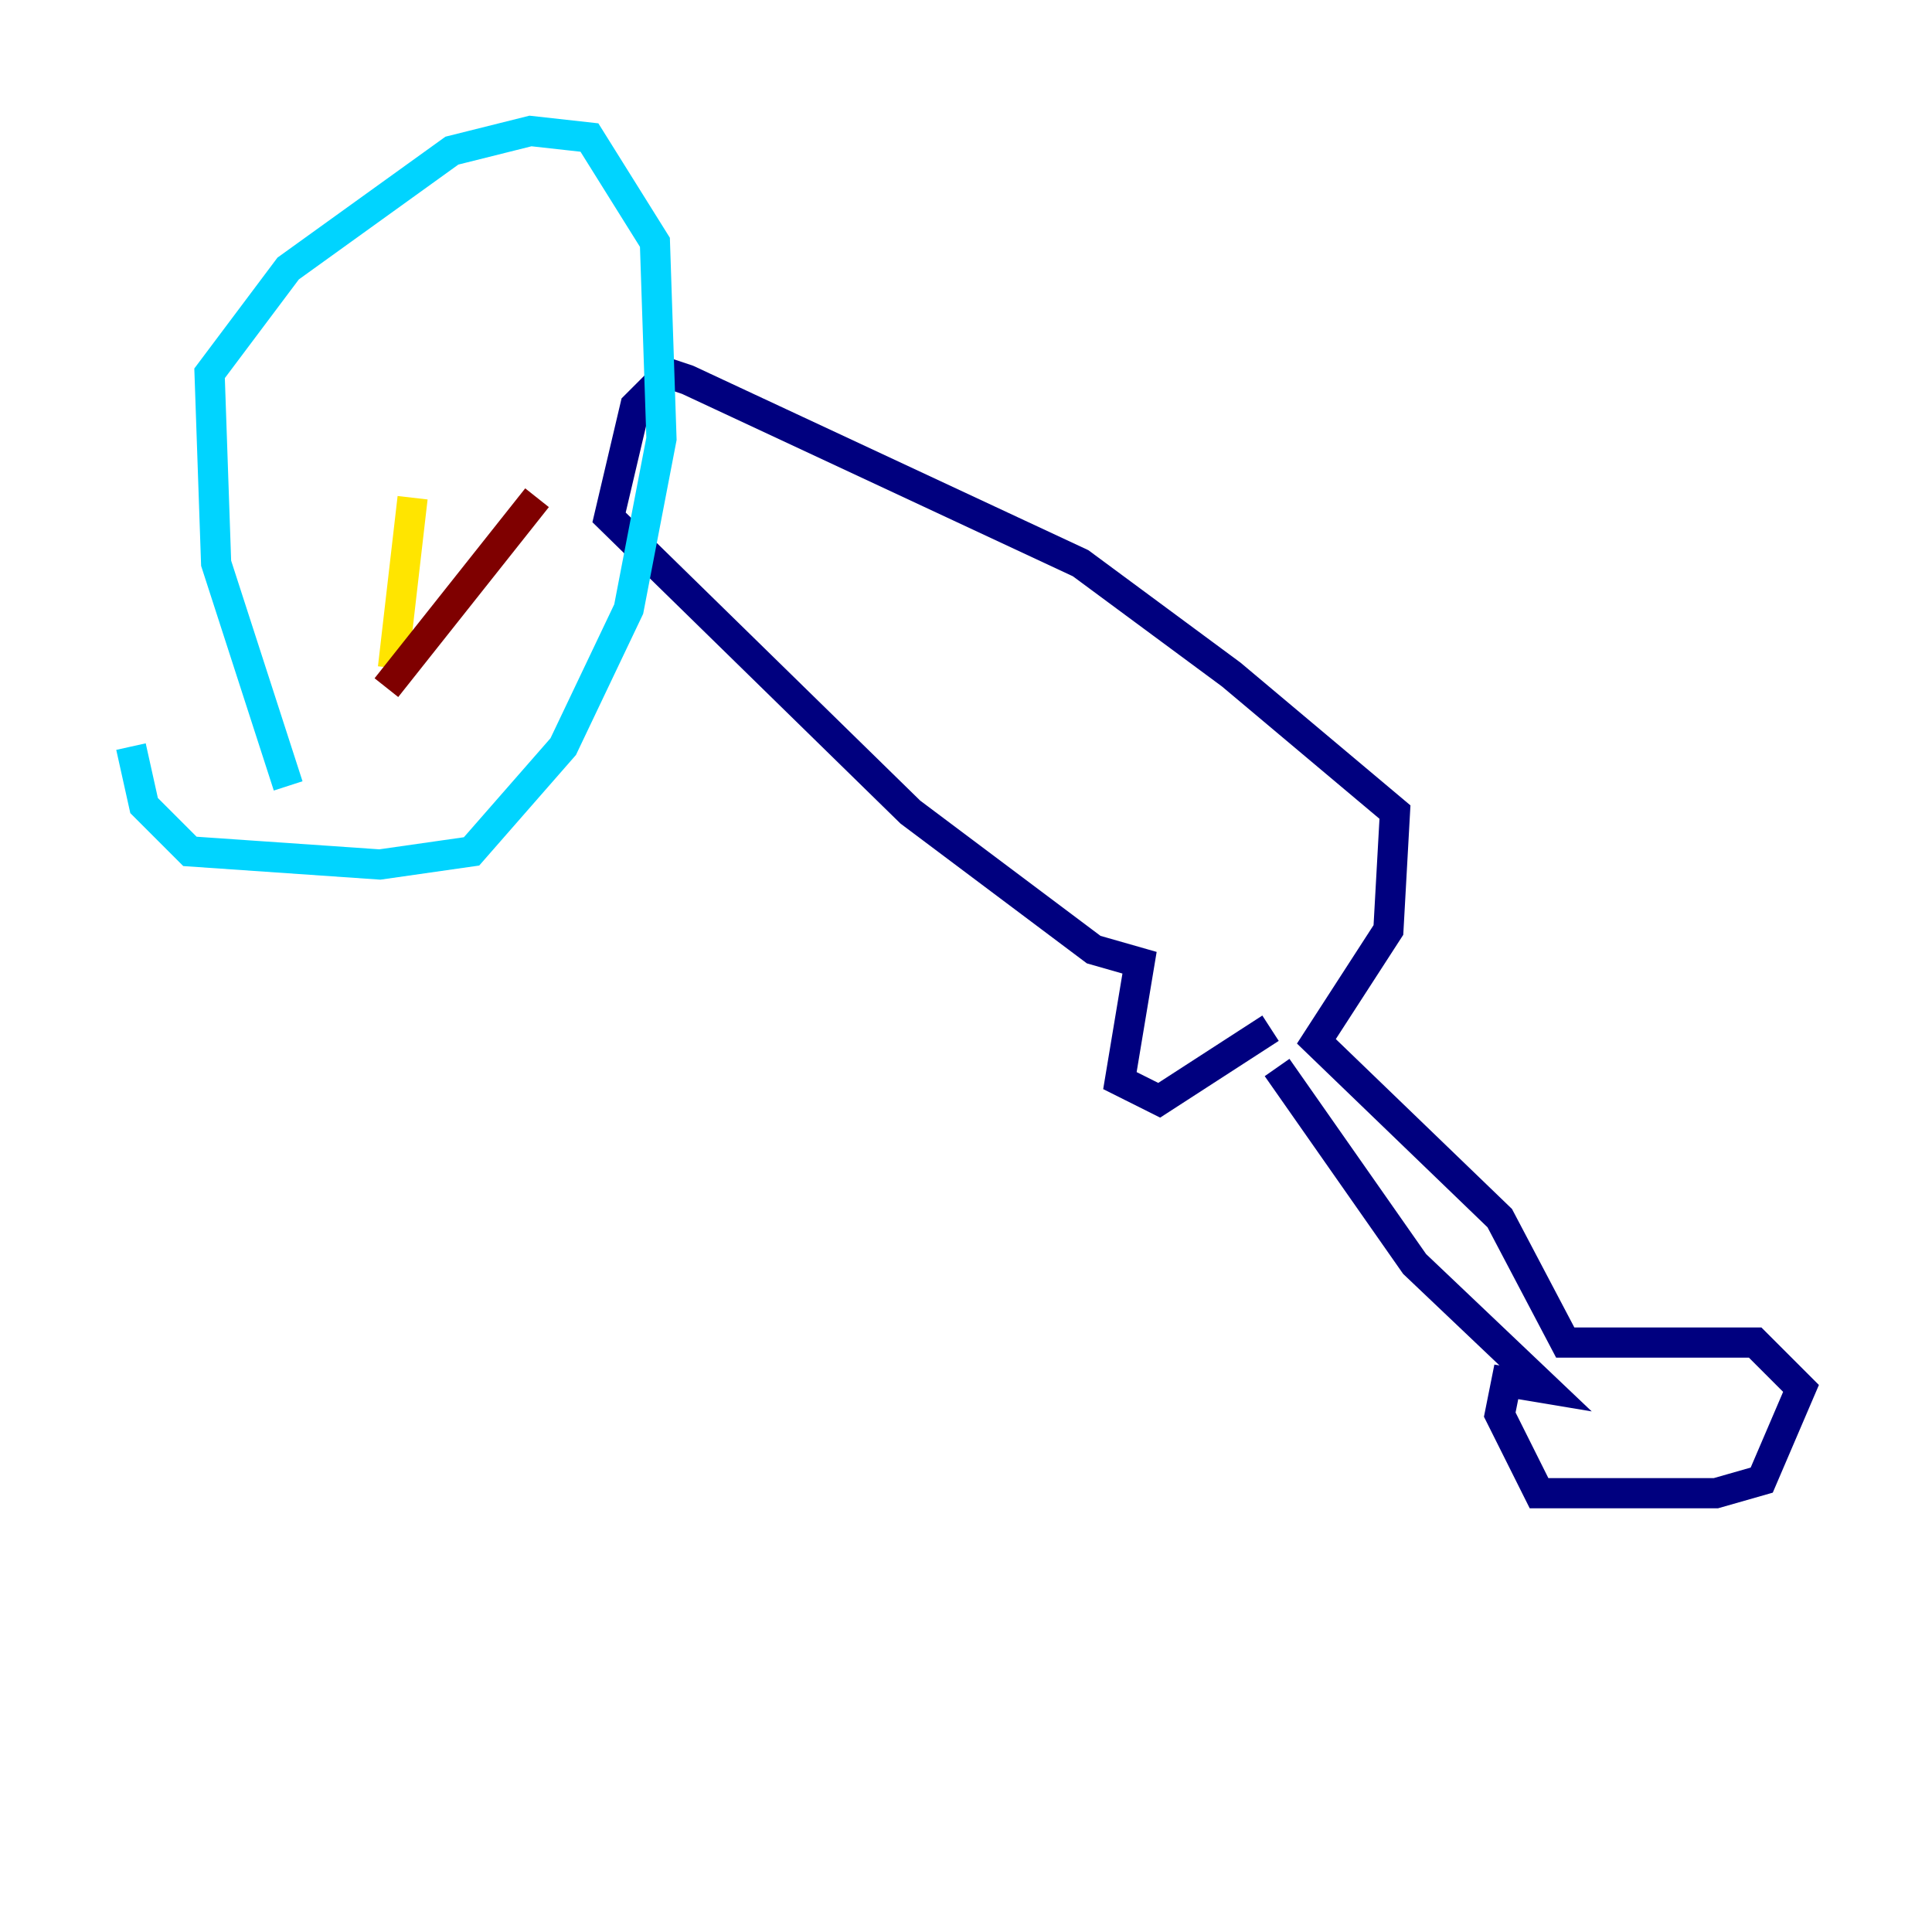 <?xml version="1.0" encoding="utf-8" ?>
<svg baseProfile="tiny" height="128" version="1.2" viewBox="0,0,128,128" width="128" xmlns="http://www.w3.org/2000/svg" xmlns:ev="http://www.w3.org/2001/xml-events" xmlns:xlink="http://www.w3.org/1999/xlink"><defs /><polyline fill="none" points="84.61,70.725 93.722,83.742 102.4,91.986 99.797,91.552 99.363,93.722 101.966,98.929 113.681,98.929 116.719,98.061 119.322,91.986 116.285,88.949 103.702,88.949 99.363,80.705 87.214,68.99 91.986,61.614 92.42,53.803 81.573,44.691 71.593,37.315 45.559,25.166 44.258,24.732 42.088,26.902 40.352,34.278 60.312,53.803 72.461,62.915 75.498,63.783 74.197,71.593 76.8,72.895 84.176,68.122" stroke="#00007f" stroke-width="2" /><polyline fill="none" points="19.091,52.068 14.319,37.315 13.885,24.732 19.091,17.79 29.939,9.98 35.146,8.678 39.051,9.112 43.39,16.054 43.824,29.071 41.654,40.352 37.315,49.464 31.241,56.407 25.166,57.275 12.583,56.407 9.546,53.37 8.678,49.464" stroke="#00d4ff" stroke-width="2" /><polyline fill="none" points="27.336,32.976 26.034,44.258" stroke="#ffe500" stroke-width="2" /><polyline fill="none" points="25.6,45.559 35.58,32.976" stroke="#7f0000" stroke-width="2" /></svg>